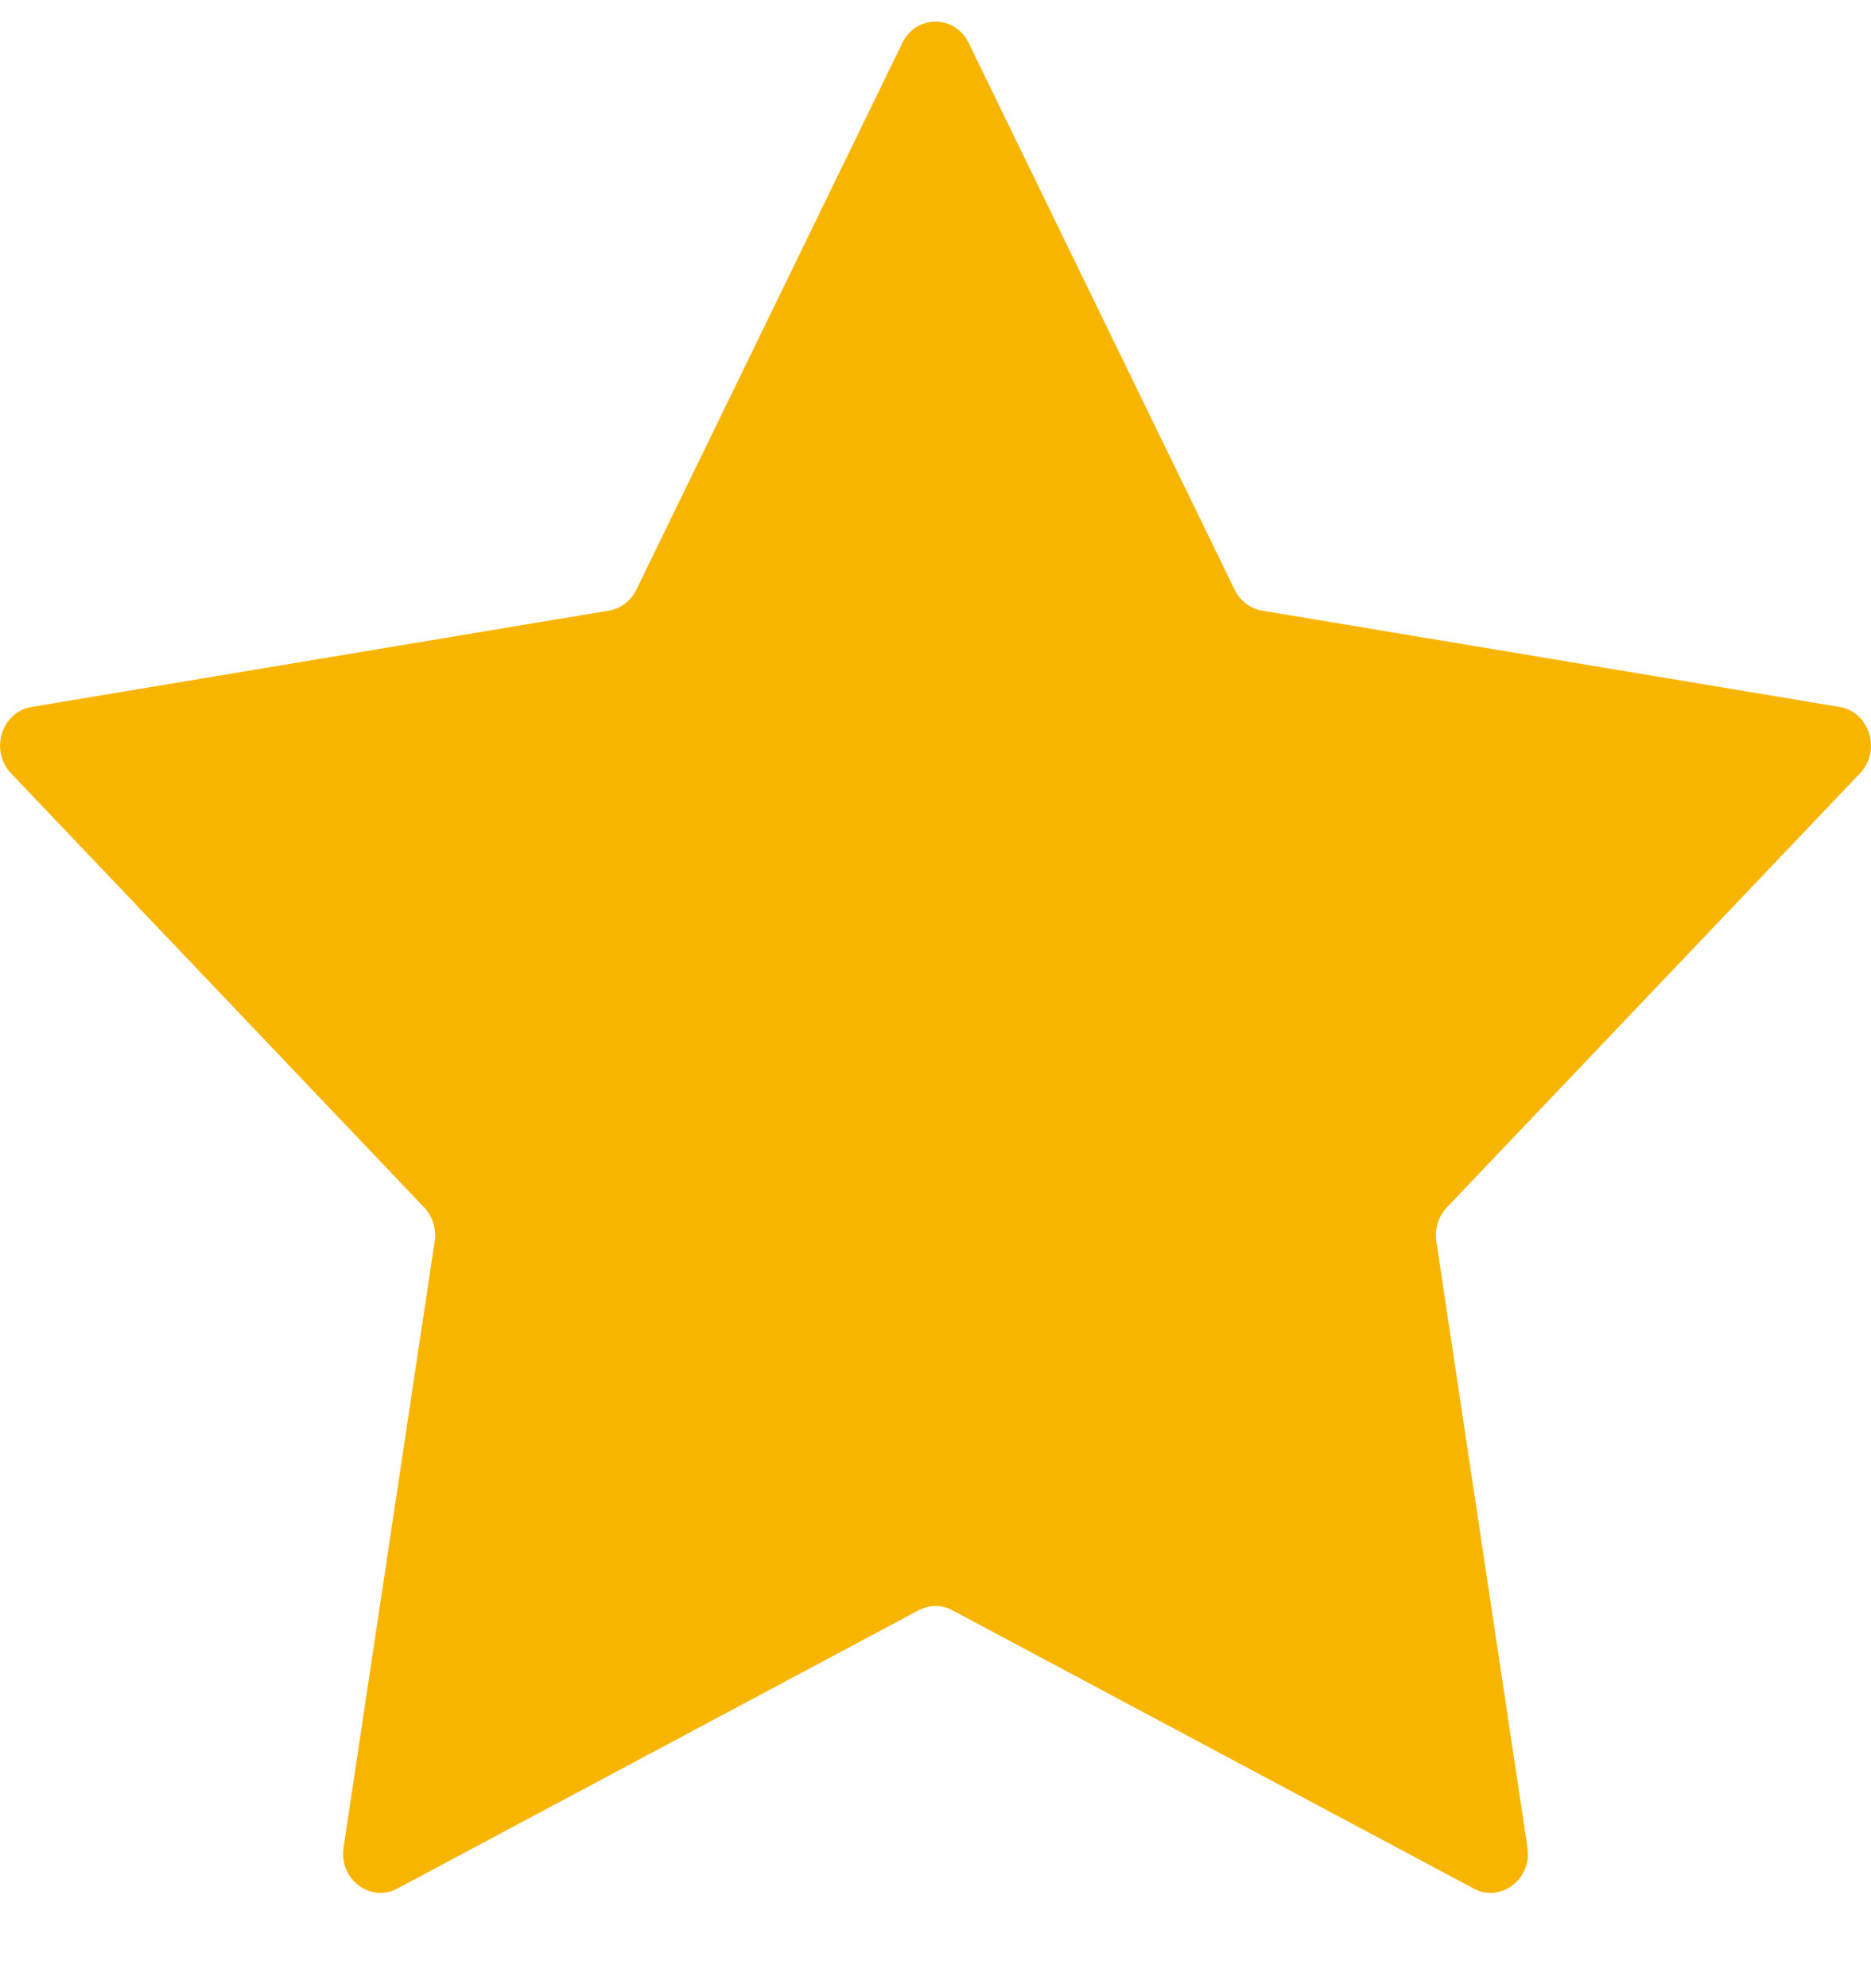 <svg width="16" height="17" viewBox="0 0 16 17" fill="none" xmlns="http://www.w3.org/2000/svg">
<path id="Star 1" d="M7.716 0.368C7.834 0.124 8.166 0.124 8.284 0.368L10.558 5.042C10.604 5.137 10.691 5.204 10.792 5.221L15.731 6.045C15.988 6.088 16.09 6.419 15.906 6.612L12.372 10.325C12.3 10.401 12.267 10.508 12.283 10.614L13.062 15.797C13.103 16.068 12.834 16.272 12.602 16.148L8.145 13.769C8.054 13.72 7.946 13.72 7.855 13.769L3.398 16.148C3.166 16.272 2.897 16.068 2.938 15.797L3.717 10.614C3.733 10.508 3.7 10.401 3.628 10.325L0.094 6.612C-0.09 6.419 0.012 6.088 0.269 6.045L5.208 5.221C5.309 5.204 5.396 5.137 5.442 5.042L7.716 0.368Z" fill="#F8B500"/>
</svg>
